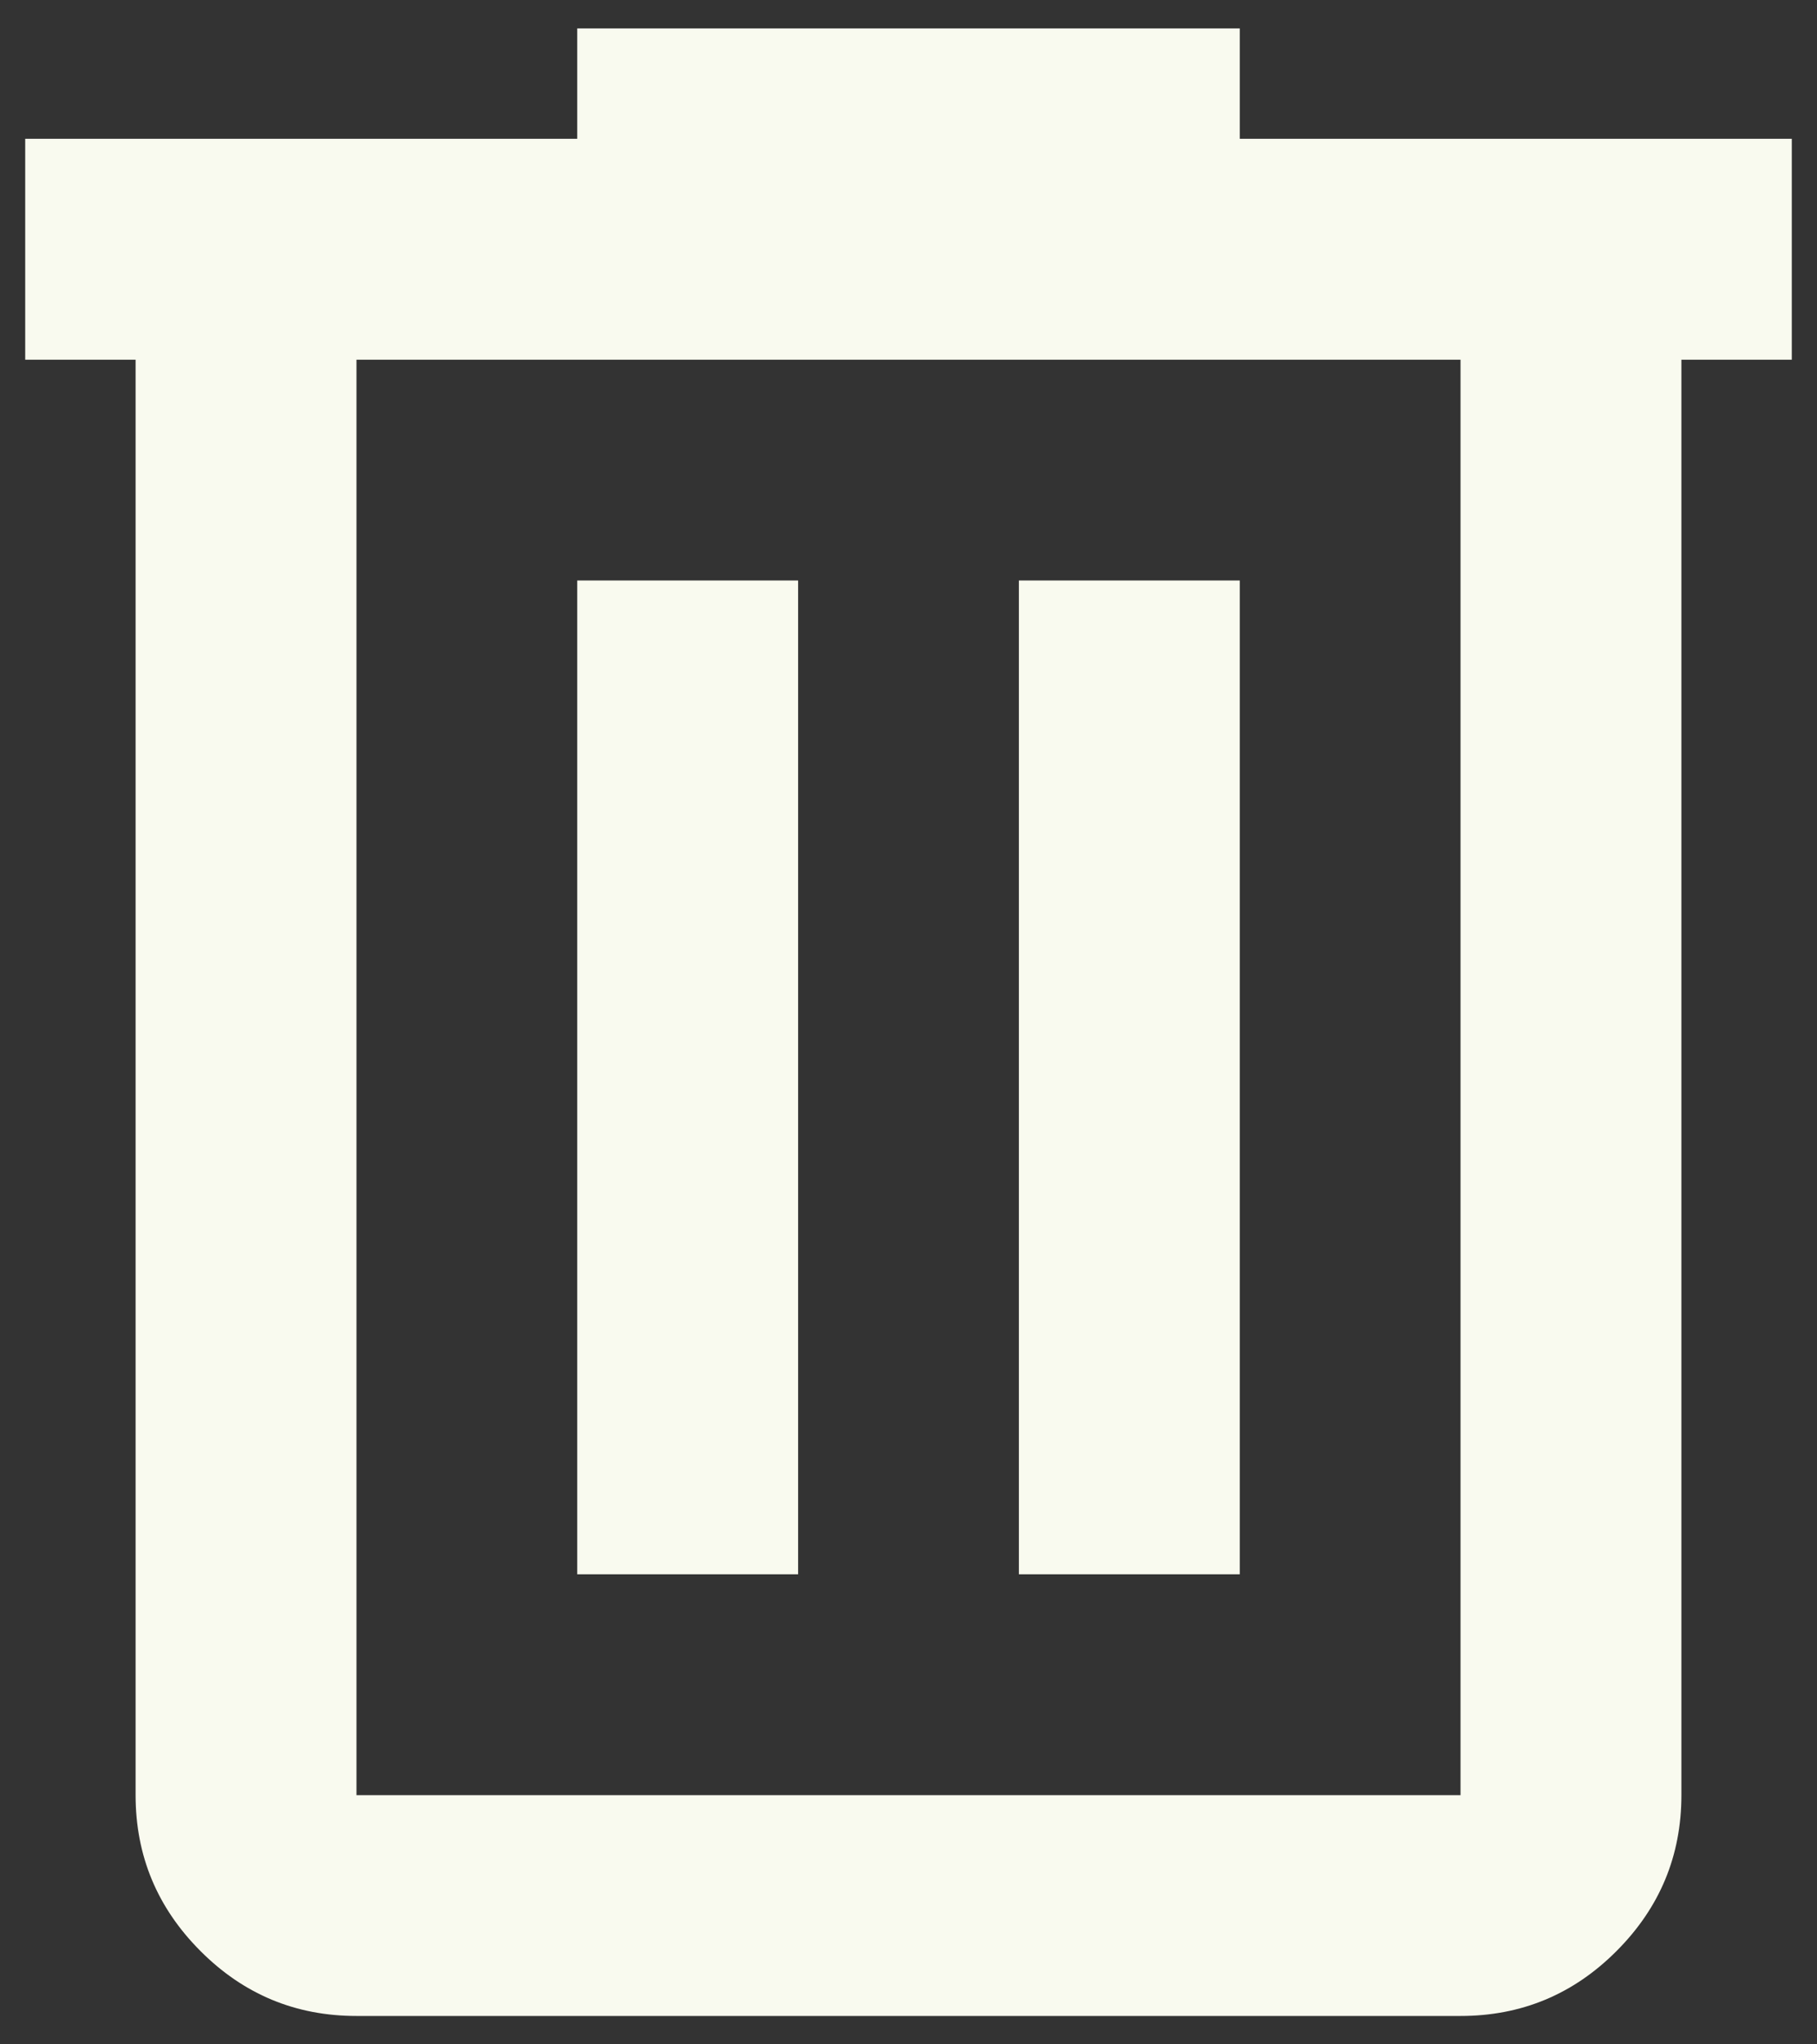 <svg width="16" height="18" viewBox="0 0 16 18" fill="none" xmlns="http://www.w3.org/2000/svg">
<rect x="0" y="0" width="16" height="18" fill="#333333" stroke="none"/>
<path d="M3.139 17.75C2.604 17.75 2.146 17.56 1.766 17.179C1.385 16.798 1.194 16.34 1.194 15.806V3.167H0.222V1.222H5.083V0.25H10.917V1.222H15.778V3.167H14.806V15.806C14.806 16.34 14.615 16.798 14.234 17.179C13.854 17.56 13.396 17.75 12.861 17.75H3.139ZM12.861 3.167H3.139V15.806H12.861V3.167ZM5.083 13.861H7.028V5.111H5.083V13.861ZM8.972 13.861H10.917V5.111H8.972V13.861Z" fill="#F9FAEF"/>
</svg>
